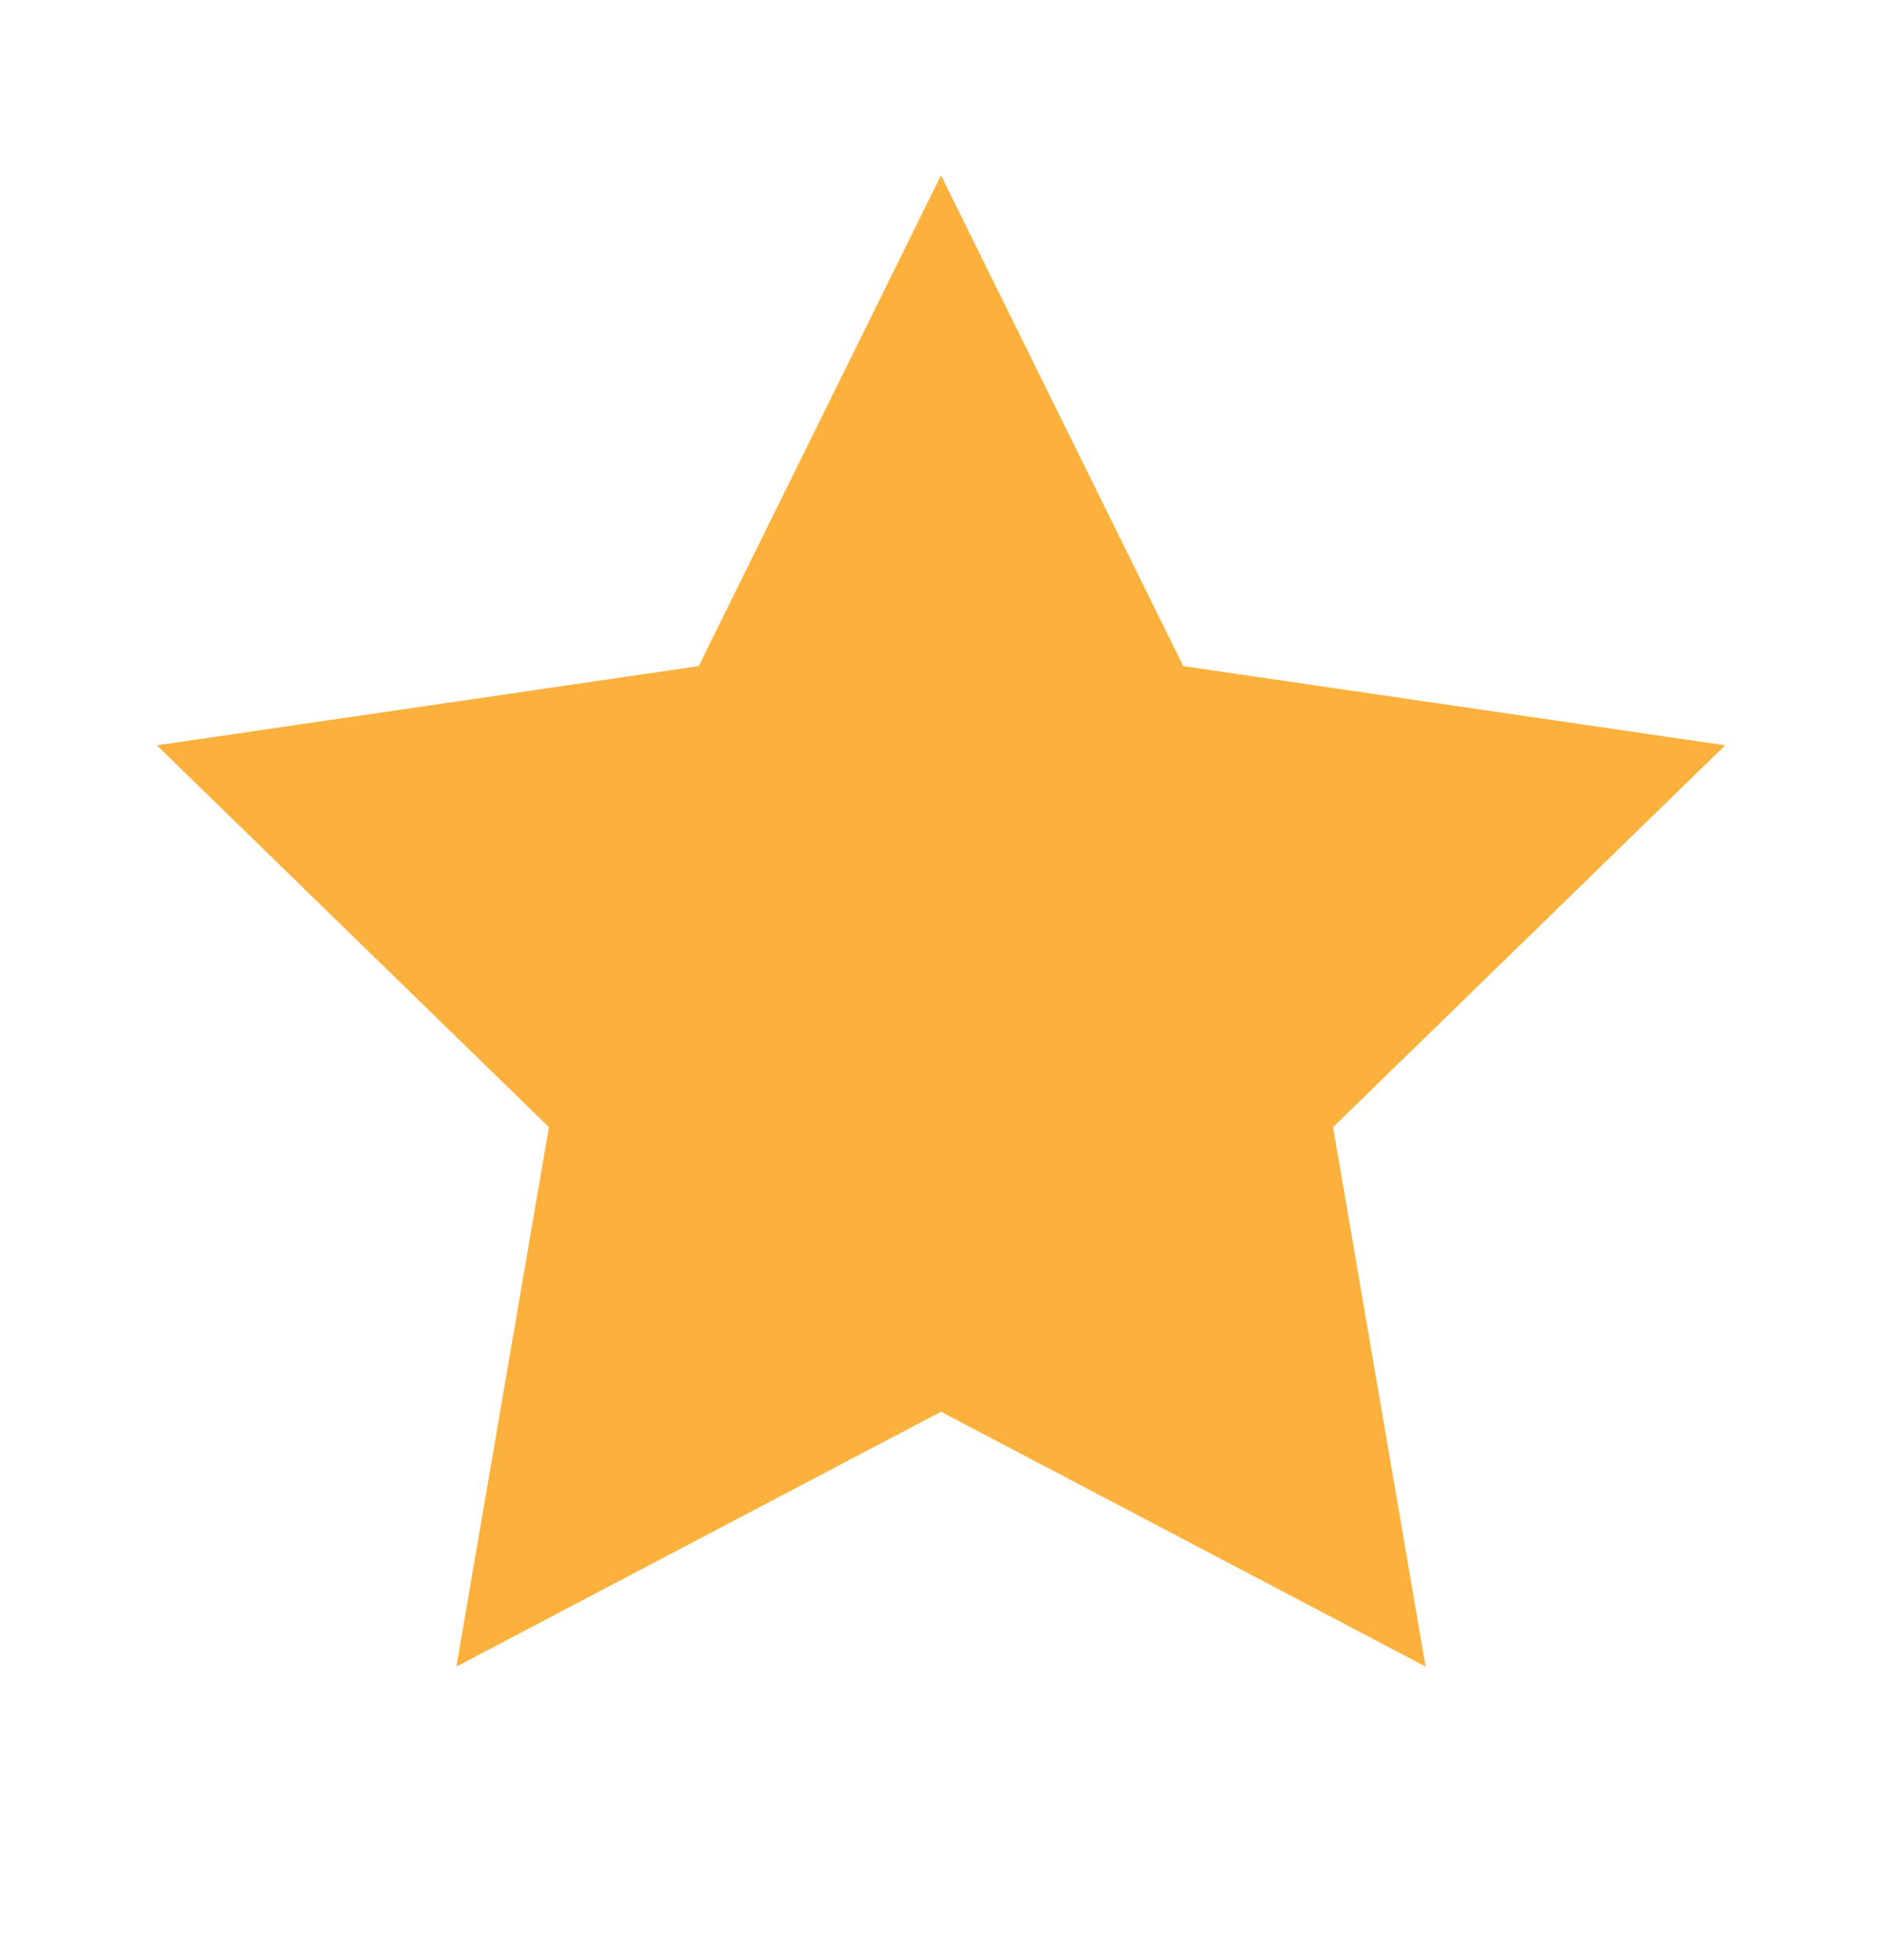 <svg width="24" height="25" viewBox="0 0 24 25" fill="none" xmlns="http://www.w3.org/2000/svg">
<path d="M12 2.236L15.09 8.496L22 9.506L17 14.376L18.18 21.256L12 18.006L5.82 21.256L7 14.376L2 9.506L8.91 8.496L12 2.236Z" fill="#FBB13C"/>
</svg>
